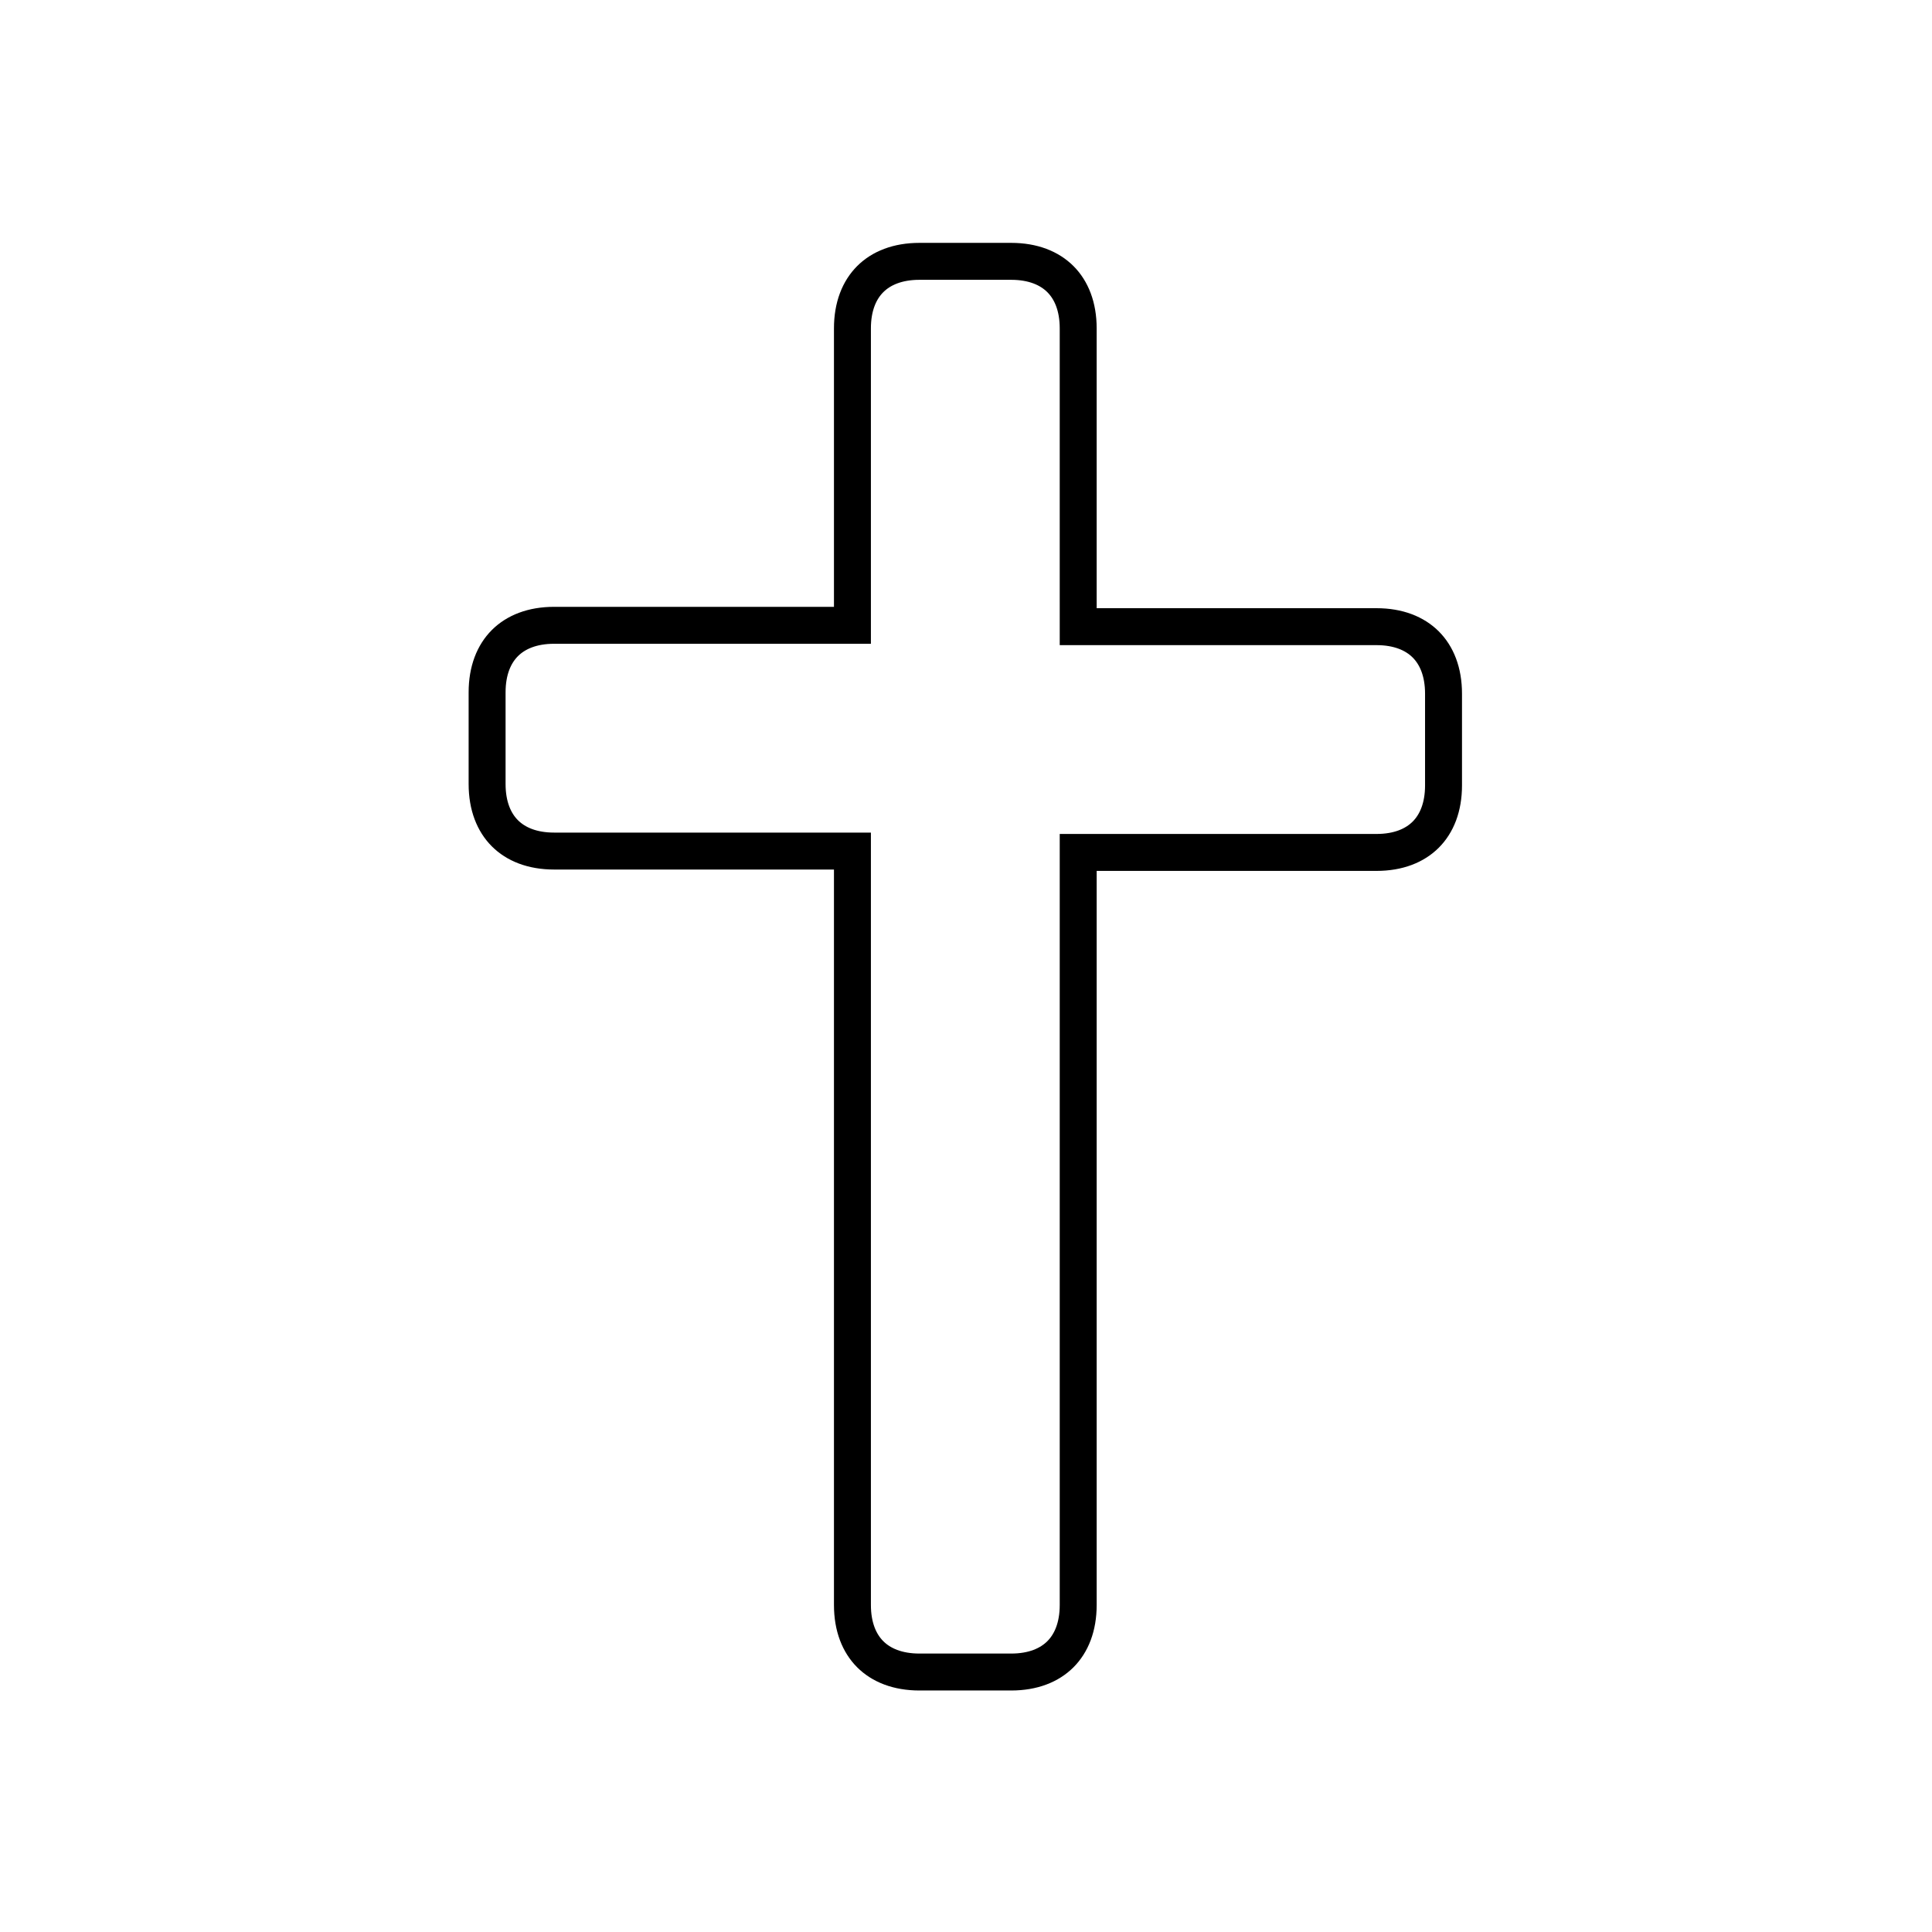 <?xml version="1.0" encoding="utf-8"?>
<!-- Generator: Adobe Illustrator 25.0.0, SVG Export Plug-In . SVG Version: 6.00 Build 0)  -->
<svg version="1.1" id="Layer_1" xmlns="http://www.w3.org/2000/svg" xmlns:xlink="http://www.w3.org/1999/xlink" x="0px" y="0px"
	 viewBox="0 0 141.2 141.2" style="enable-background:new 0 0 141.2 141.2;" xml:space="preserve">
<style type="text/css">
	.st0{fill:none;stroke:#000000;stroke-width:2.7;}
</style>
<path class="st0" d="M78.8,44v1.8h1.8h20c1.6,0,2.8,0.5,3.6,1.3c0.8,0.8,1.3,2,1.3,3.6v6.7c0,1.6-0.5,2.8-1.3,3.6s-2,1.3-3.6,1.3
	h-20h-1.8V64v53.3c0,1.6-0.5,2.8-1.3,3.6c-0.8,0.8-2,1.3-3.6,1.3h-6.7c-1.6,0-2.8-0.5-3.6-1.3c-0.8-0.8-1.3-2-1.3-3.6V64v-1.8h-1.8
	h-20c-1.6,0-2.8-0.5-3.6-1.3s-1.3-2-1.3-3.6v-6.7c0-1.6,0.5-2.8,1.3-3.6s2-1.3,3.6-1.3h20h1.8V44V24c0-1.6,0.5-2.8,1.3-3.6
	c0.8-0.8,2-1.3,3.6-1.3h6.7c1.6,0,2.8,0.5,3.6,1.3c0.8,0.8,1.3,2,1.3,3.6V44z"/>
</svg>
